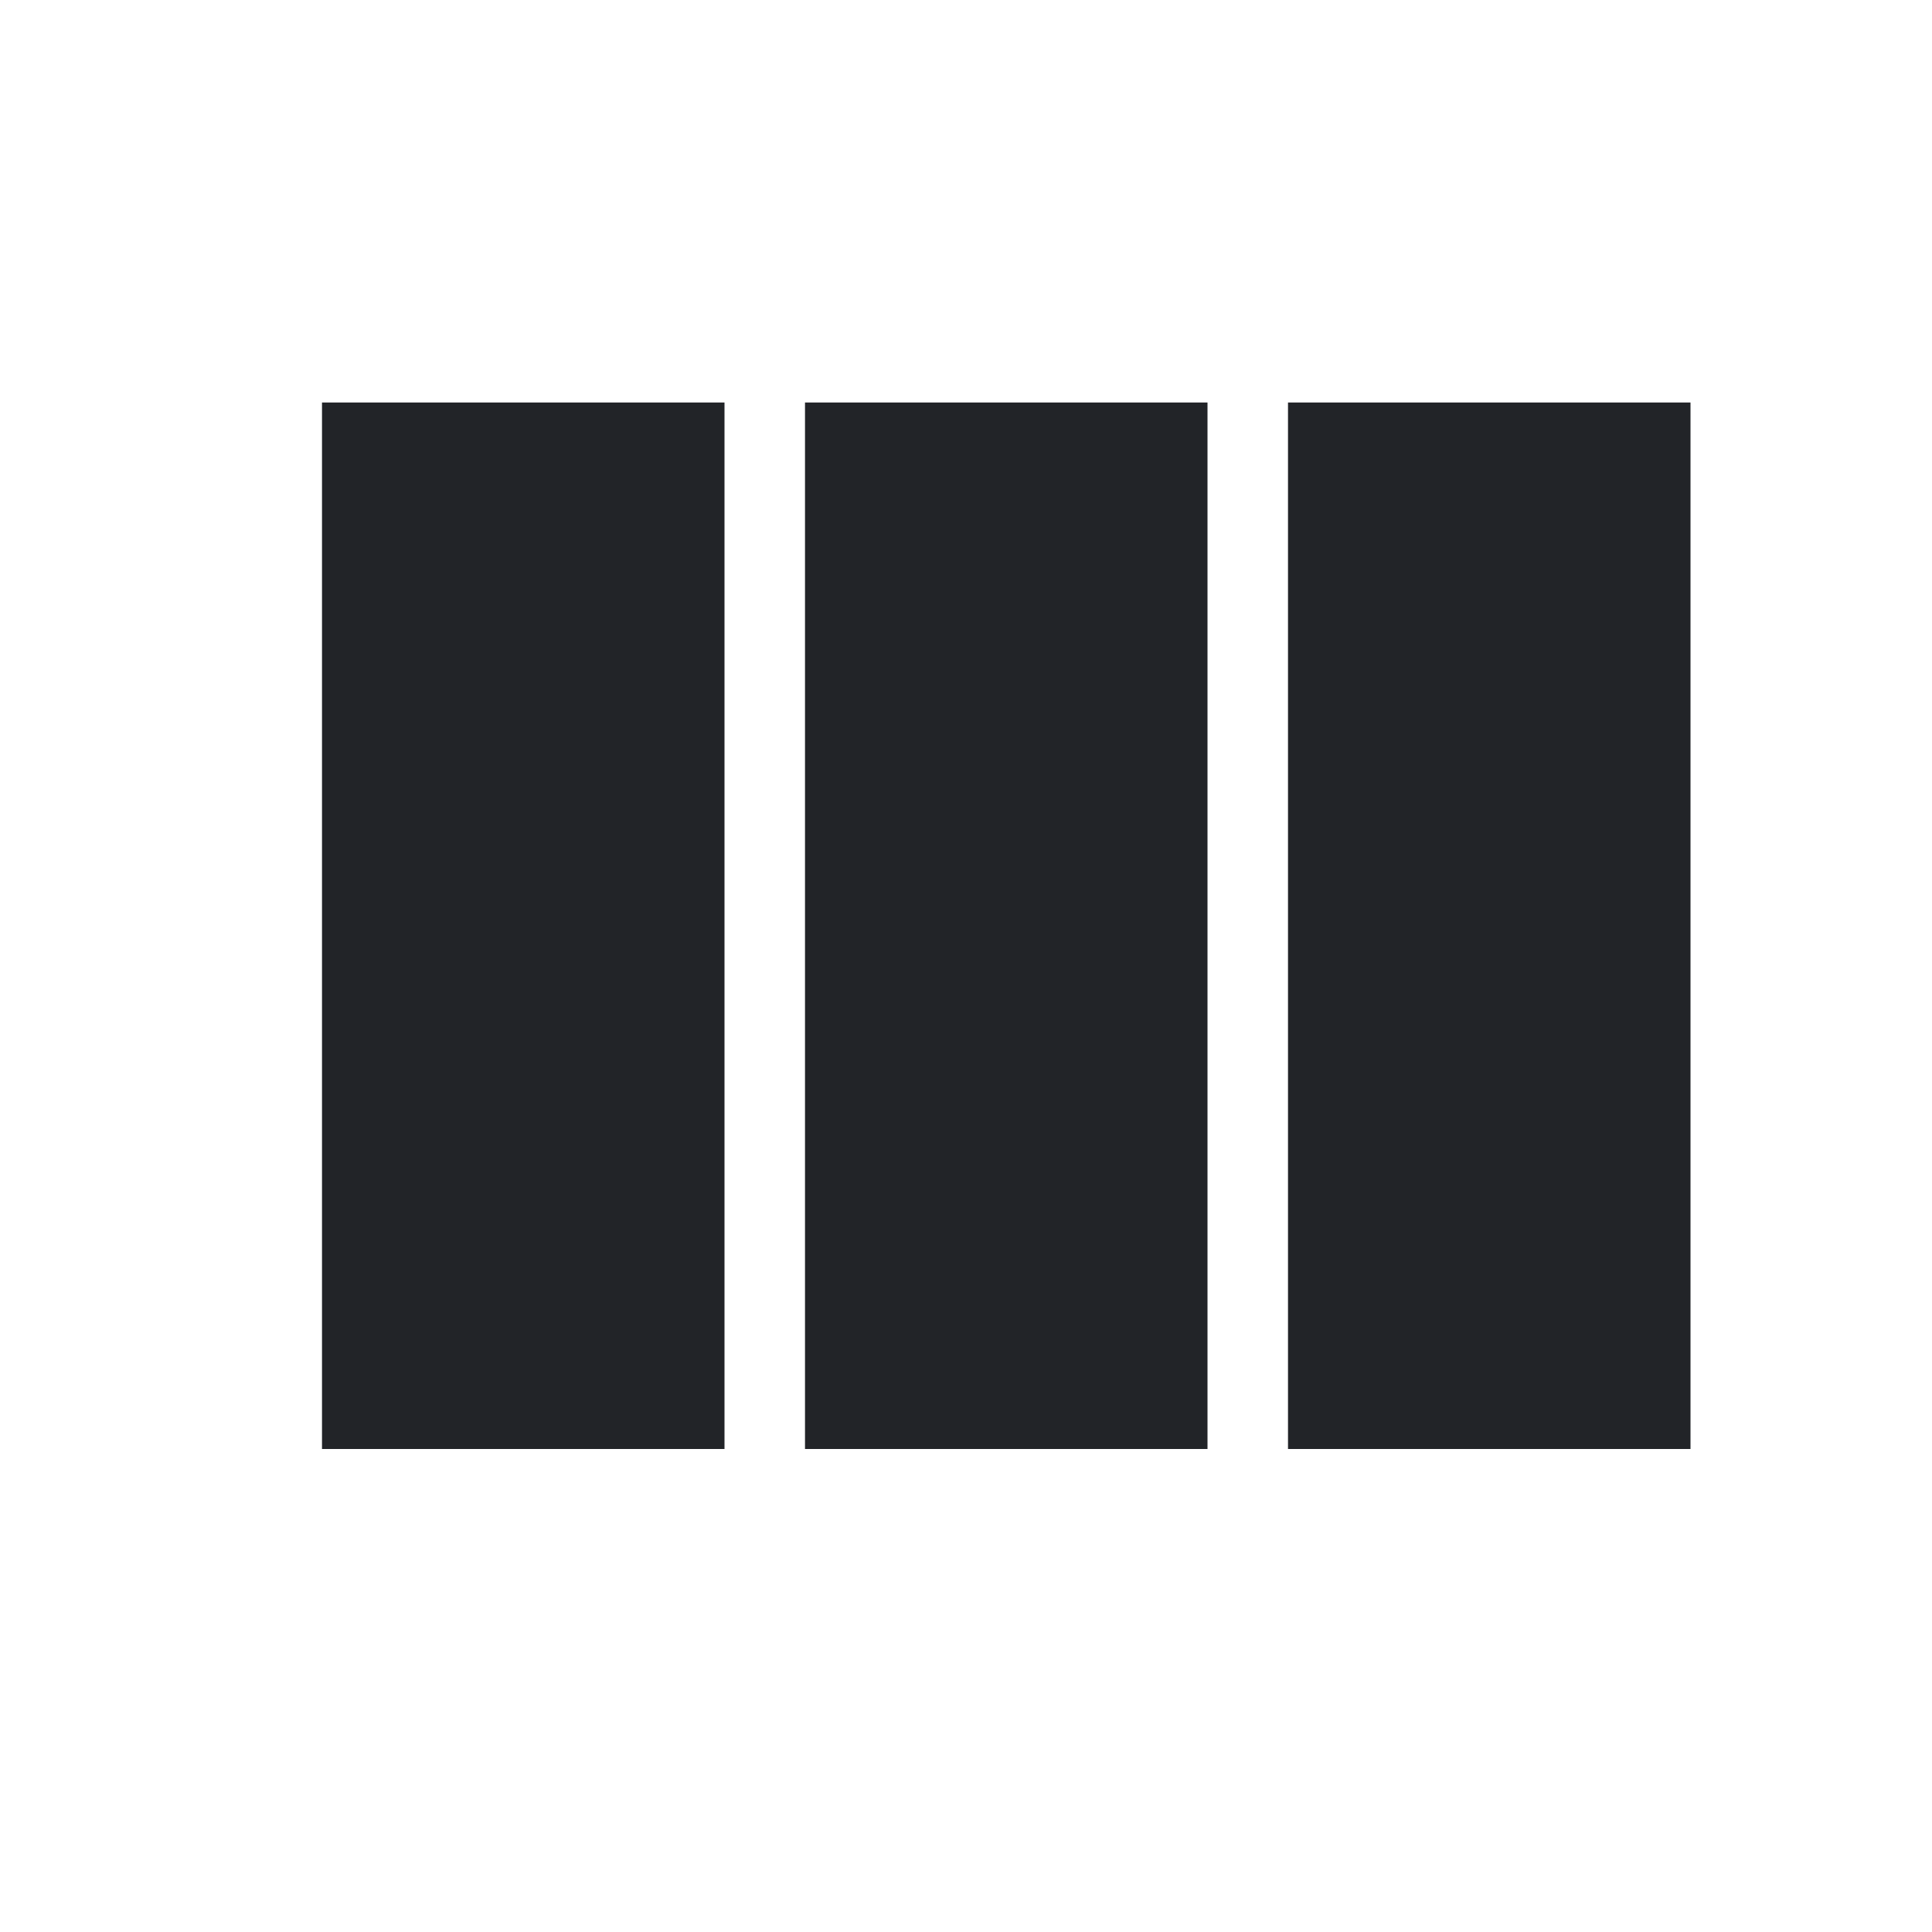 <?xml version="1.0" encoding="UTF-8"?><!DOCTYPE svg PUBLIC "-//W3C//DTD SVG 1.1//EN" "http://www.w3.org/Graphics/SVG/1.1/DTD/svg11.dtd"><svg fill="#222428" xmlns="http://www.w3.org/2000/svg" xmlns:xlink="http://www.w3.org/1999/xlink" version="1.1" id="mdi-view-column" width="24" height="24" viewBox="0 0 24 24"><path d="M16,5V18H21V5M4,18H9V5H4M10,18H15V5H10V18Z" /></svg>